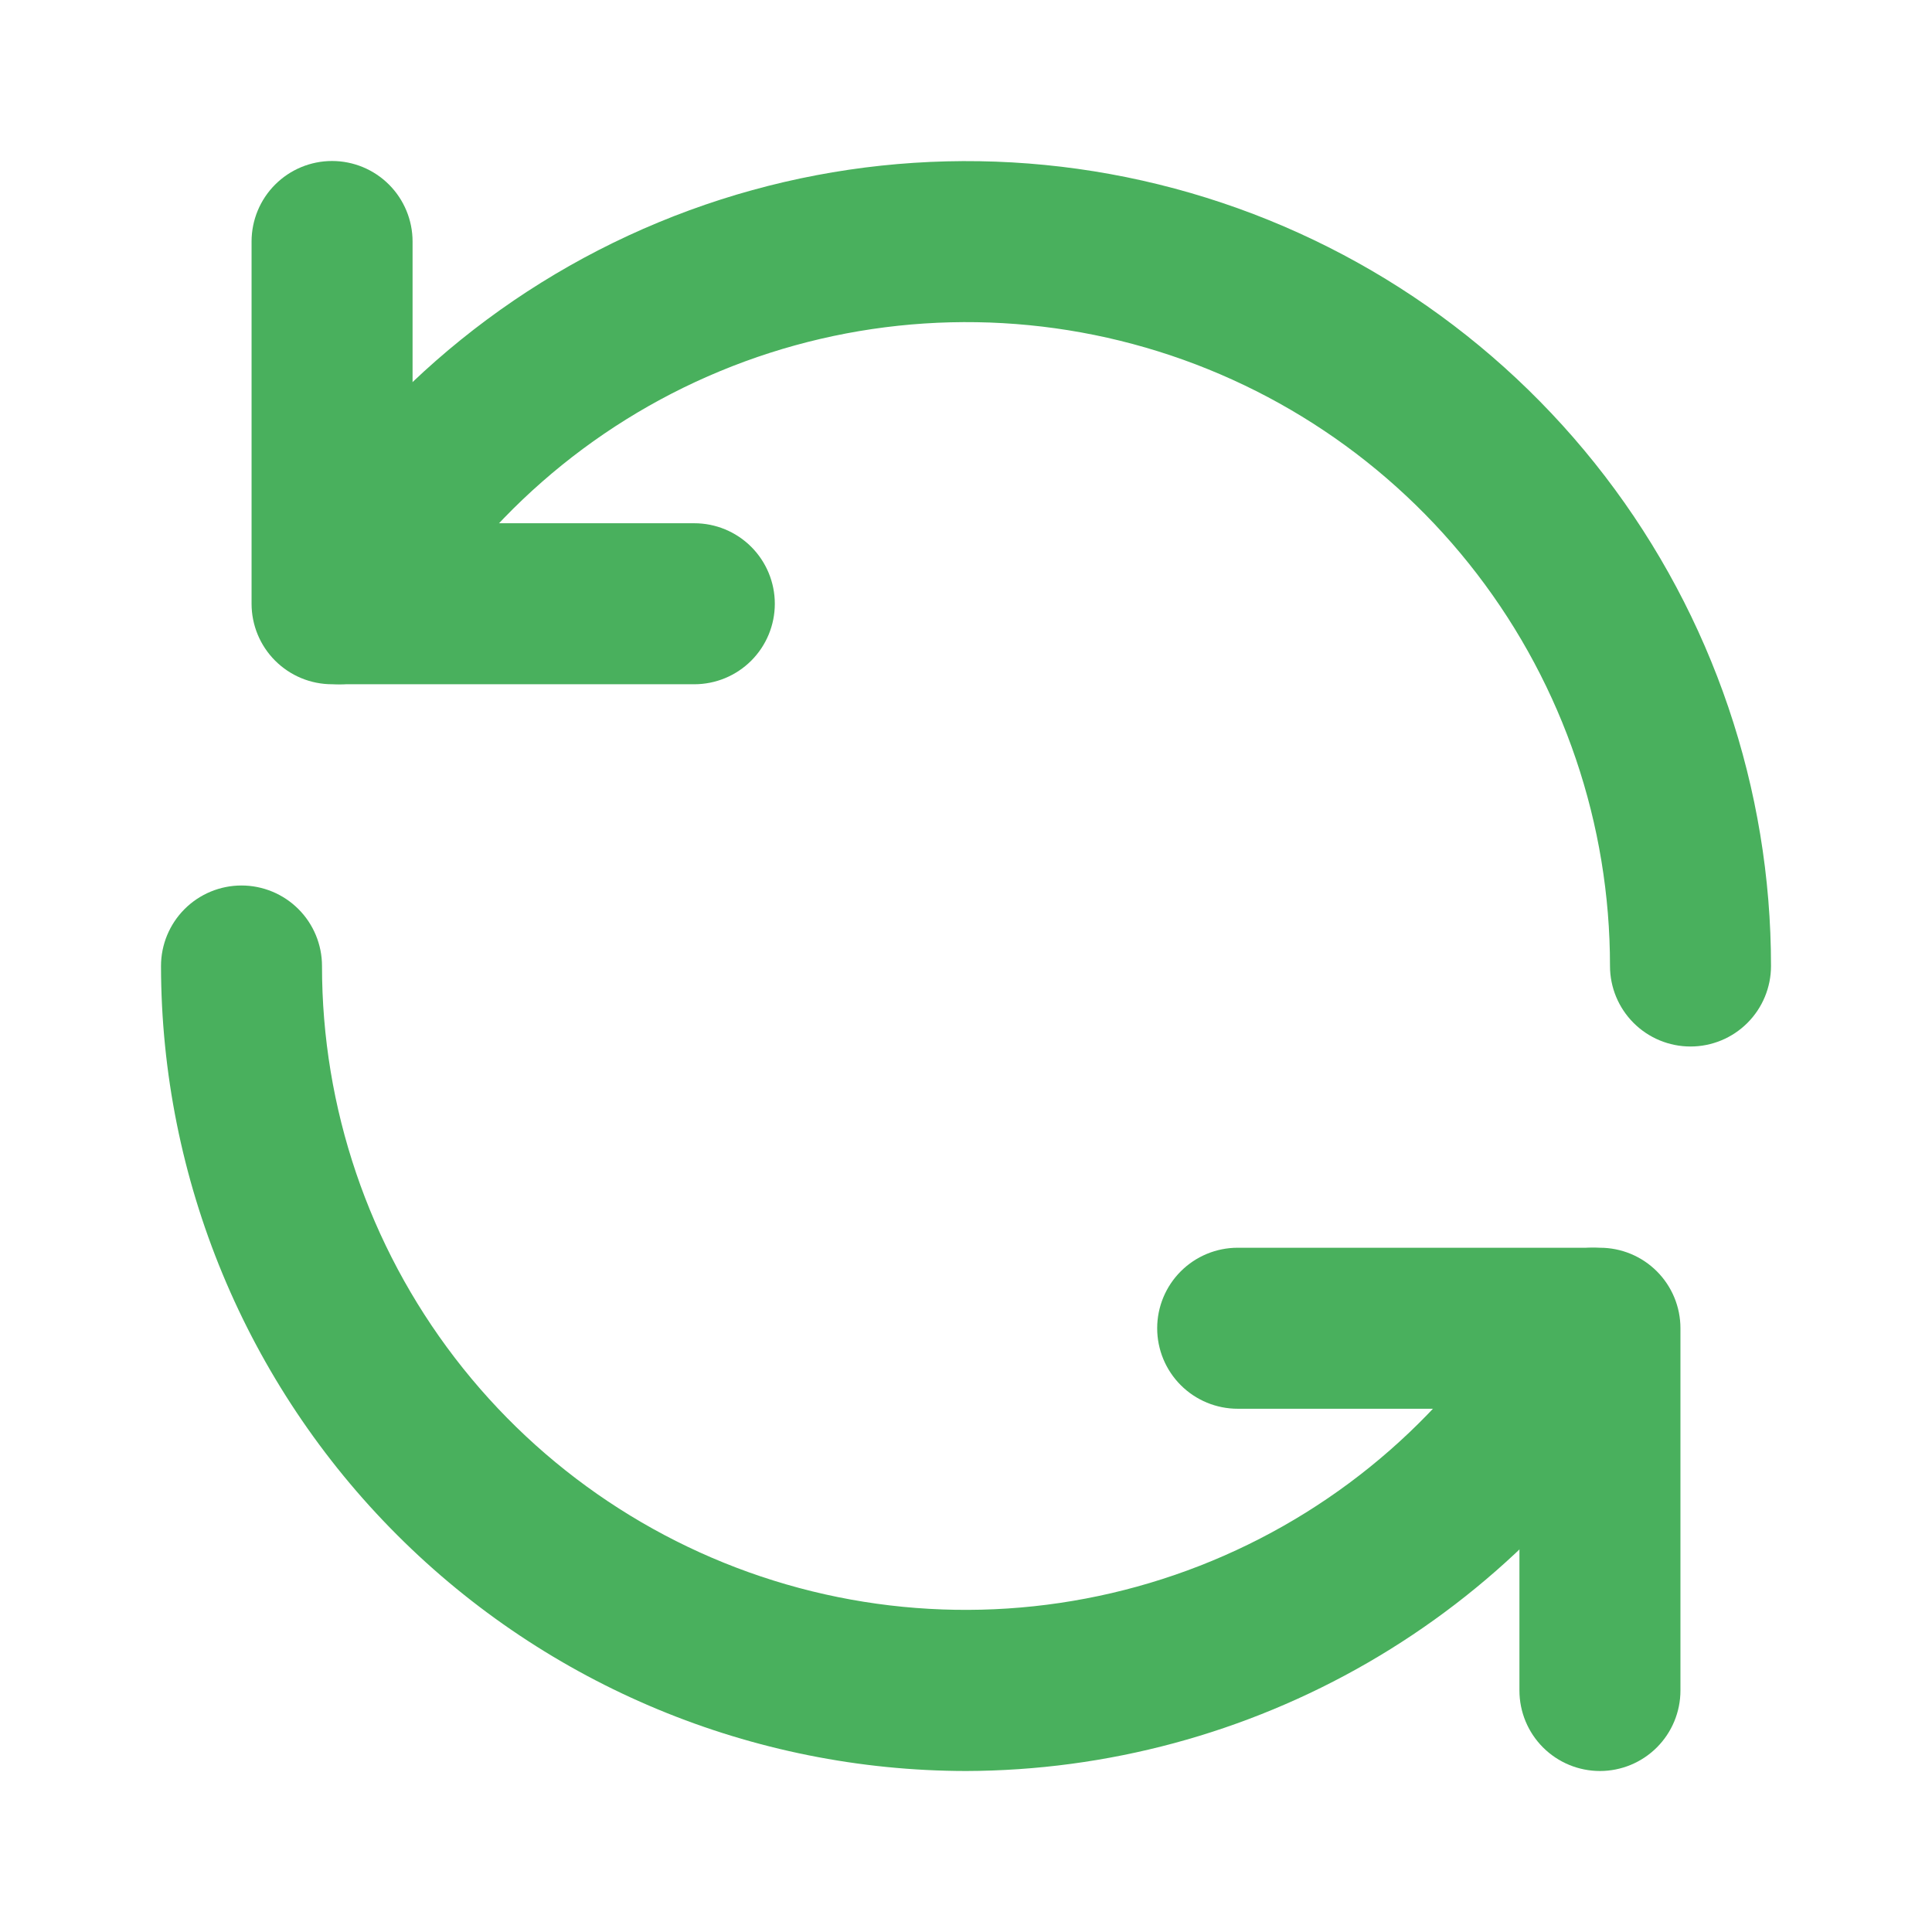 <svg width="136" height="136" viewBox="0 0 136 136" fill="none" xmlns="http://www.w3.org/2000/svg">
<path d="M48.875 48.167H23.375C21.872 48.167 20.431 47.57 19.368 46.507C18.305 45.444 17.709 44.003 17.709 42.5V17C17.709 15.497 18.305 14.056 19.368 12.993C20.431 11.93 21.872 11.333 23.375 11.333C24.878 11.333 26.319 11.93 27.382 12.993C28.445 14.056 29.042 15.497 29.042 17V36.833H48.875C50.378 36.833 51.819 37.43 52.882 38.493C53.945 39.556 54.542 40.997 54.542 42.5C54.542 44.003 53.945 45.444 52.882 46.507C51.819 47.57 50.378 48.167 48.875 48.167Z" fill="#49B05D"/>
<path d="M119 73.667C117.497 73.667 116.056 73.07 114.993 72.007C113.93 70.944 113.333 69.503 113.333 68C113.338 58.024 110.049 48.326 103.978 40.41C97.907 32.494 89.393 26.803 79.757 24.22C70.122 21.637 59.903 22.307 50.687 26.126C41.47 29.944 33.772 36.698 28.787 45.339C28.034 46.64 26.795 47.588 25.343 47.975C23.891 48.363 22.344 48.157 21.043 47.404C19.742 46.652 18.794 45.413 18.407 43.961C18.019 42.508 18.225 40.962 18.978 39.661C25.212 28.862 34.837 20.422 46.358 15.651C57.879 10.88 70.653 10.044 82.697 13.274C94.741 16.503 105.383 23.617 112.972 33.512C120.56 43.407 124.671 55.53 124.667 68C124.667 69.503 124.07 70.944 123.007 72.007C121.944 73.07 120.503 73.667 119 73.667ZM112.625 124.667C111.122 124.667 109.681 124.07 108.618 123.007C107.555 121.944 106.958 120.503 106.958 119V99.167H87.125C85.622 99.167 84.181 98.57 83.118 97.507C82.055 96.444 81.458 95.003 81.458 93.5C81.458 91.997 82.055 90.556 83.118 89.493C84.181 88.43 85.622 87.833 87.125 87.833H112.625C114.128 87.833 115.569 88.43 116.632 89.493C117.695 90.556 118.292 91.997 118.292 93.5V119C118.292 120.503 117.695 121.944 116.632 123.007C115.569 124.07 114.128 124.667 112.625 124.667Z" fill="#49B05D"/>
<path d="M68 124.667C52.977 124.649 38.574 118.673 27.951 108.049C17.328 97.426 11.351 83.023 11.334 68C11.334 66.497 11.931 65.056 12.993 63.993C14.056 62.93 15.497 62.333 17 62.333C18.503 62.333 19.944 62.93 21.007 63.993C22.07 65.056 22.667 66.497 22.667 68C22.663 77.976 25.951 87.674 32.022 95.59C38.093 103.506 46.607 109.197 56.243 111.78C65.879 114.363 76.097 113.693 85.314 109.874C94.53 106.056 102.228 99.302 107.213 90.661C107.586 90.017 108.082 89.453 108.673 89C109.264 88.548 109.938 88.216 110.657 88.025C111.377 87.833 112.126 87.784 112.864 87.882C113.602 87.98 114.313 88.223 114.957 88.596C115.601 88.968 116.165 89.464 116.618 90.055C117.07 90.646 117.402 91.32 117.593 92.04C117.785 92.758 117.834 93.508 117.736 94.246C117.638 94.984 117.395 95.695 117.022 96.339C112.039 104.932 104.89 112.07 96.289 117.04C87.688 122.01 77.934 124.64 68 124.667Z" fill="#49B05D"/>
</svg>
